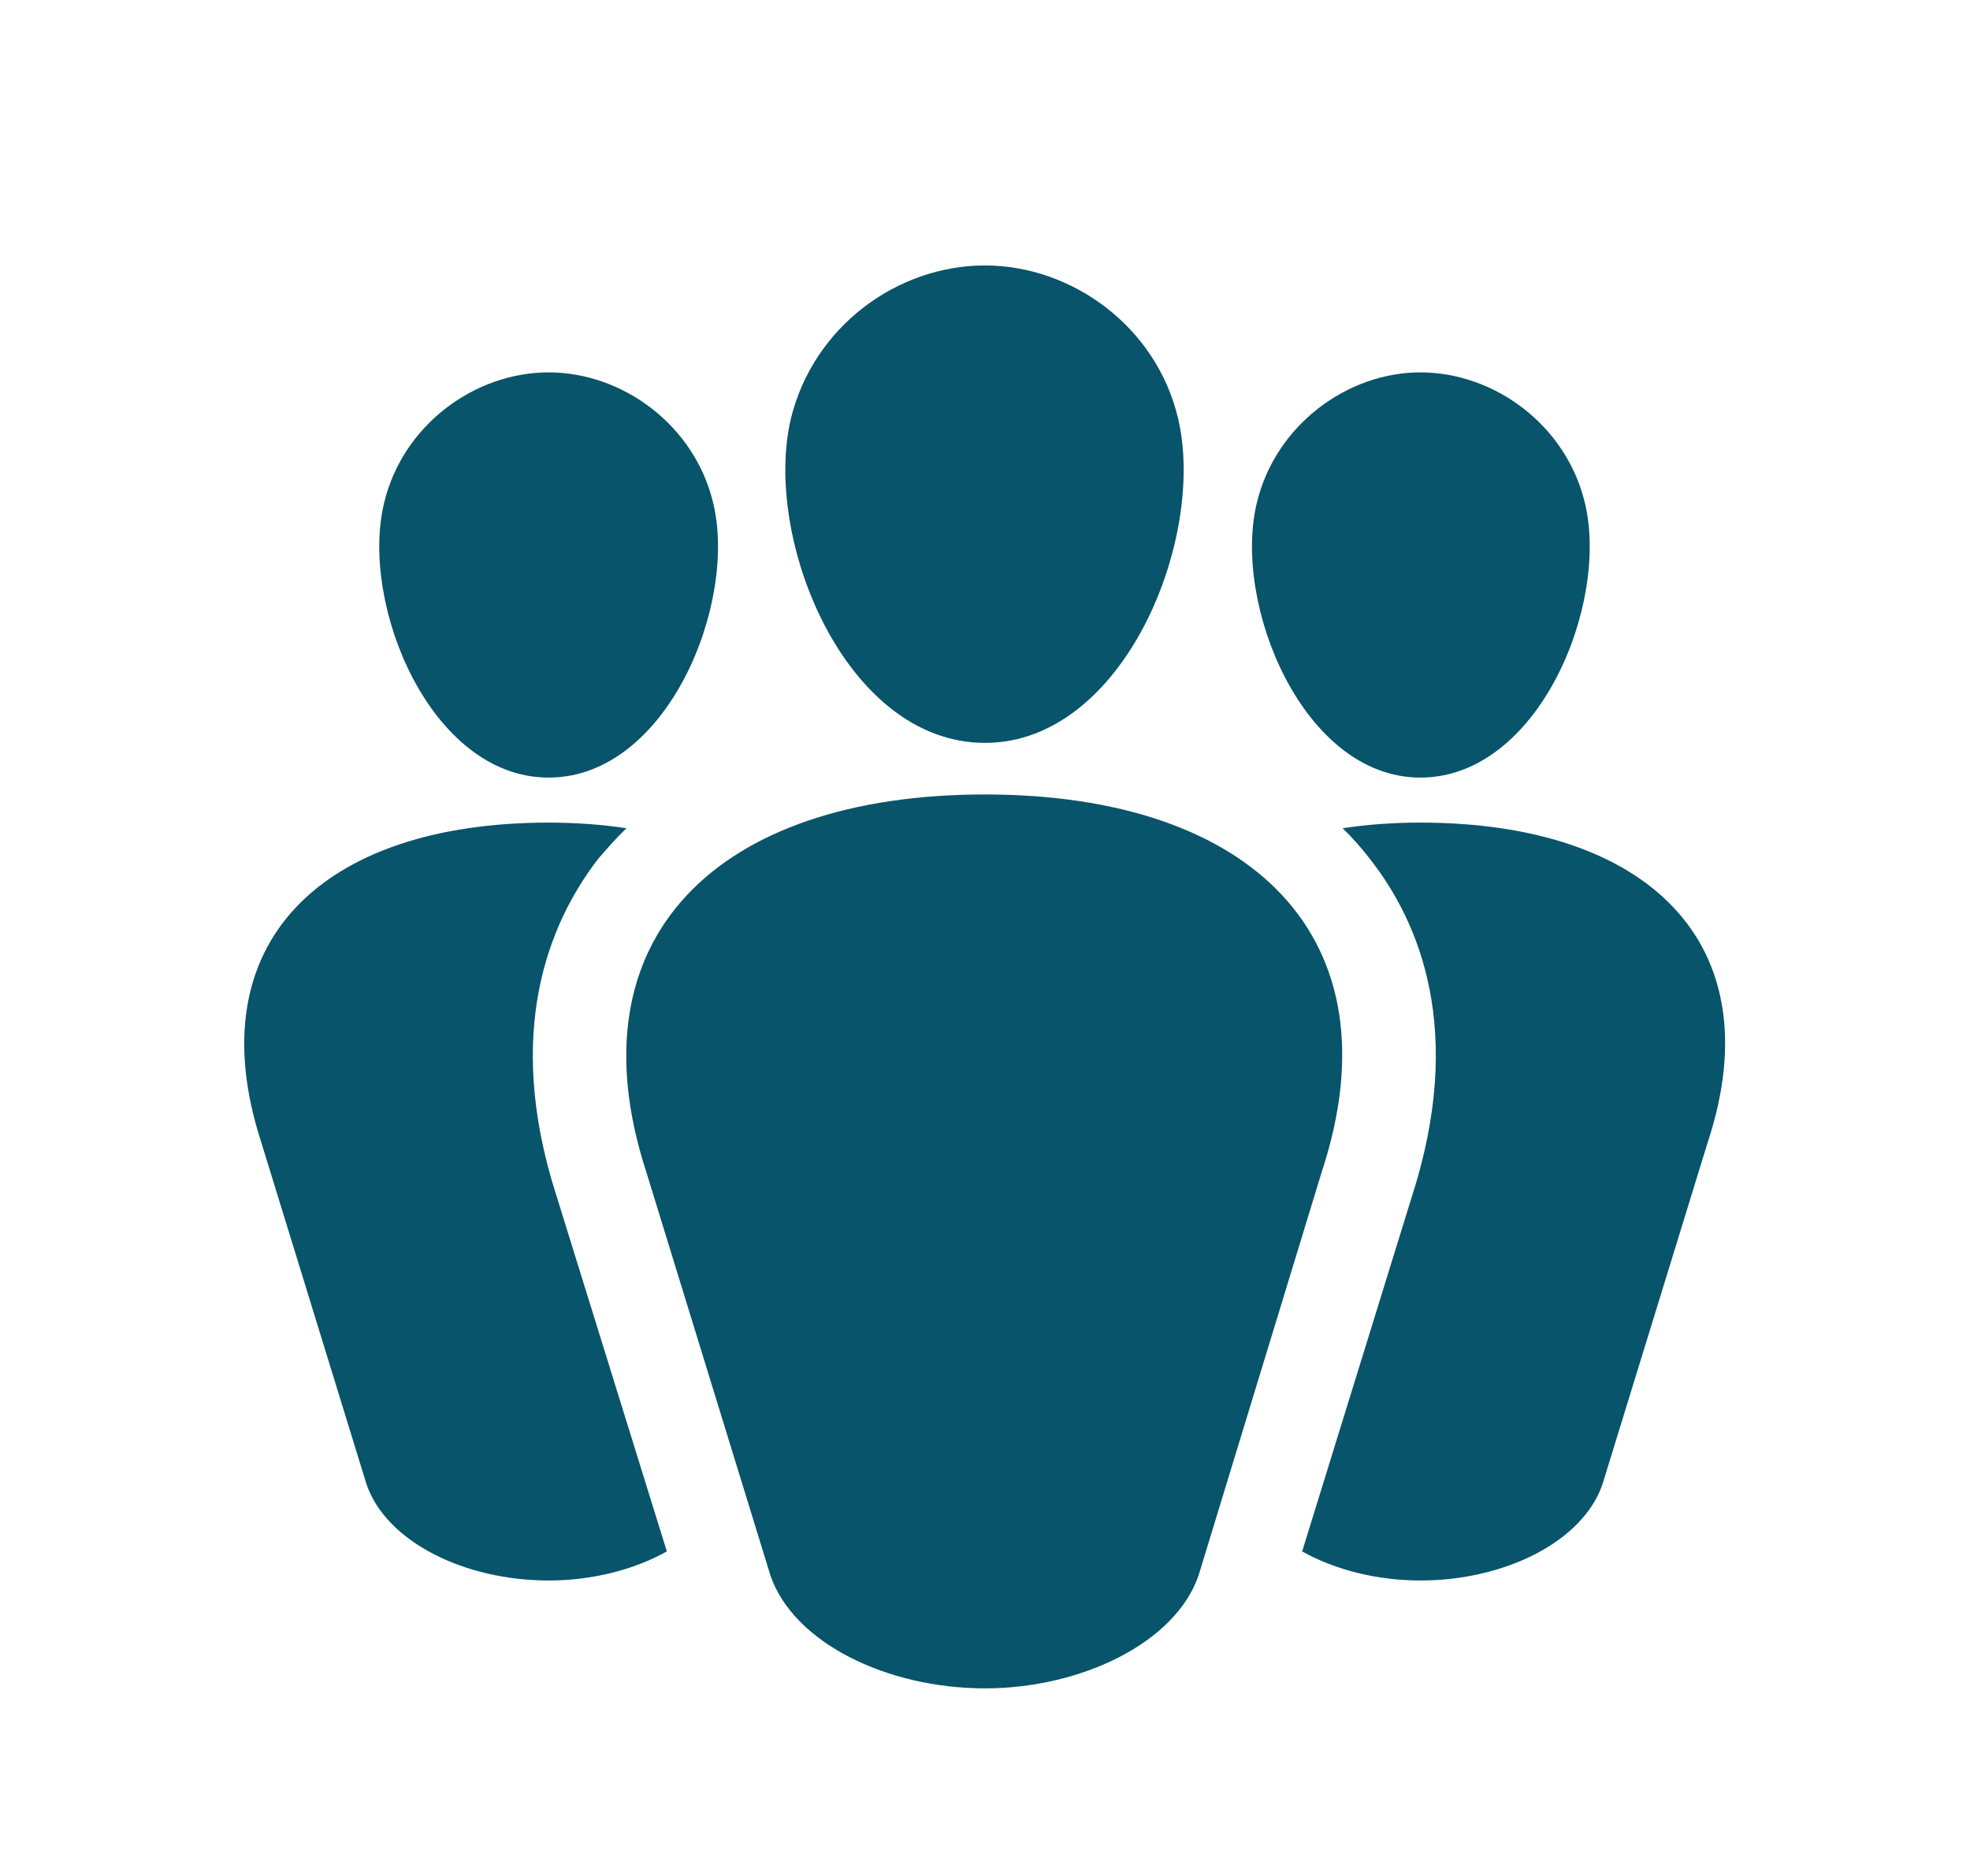 <svg width="105" height="100" viewBox="0 0 105 100" fill="none" xmlns="http://www.w3.org/2000/svg">
<path d="M42.157 22.3C40.635 28.7 45.044 39.6 52.499 39.6C59.902 39.6 64.312 28.7 62.789 22.3C61.634 17.4 57.119 14.15 52.499 14.15C47.827 14.15 43.364 17.4 42.157 22.3ZM20.474 26.8C19.162 32.2 22.942 41.45 29.242 41.45C35.542 41.45 39.322 32.2 38.01 26.8C37.012 22.65 33.179 19.85 29.242 19.85C25.305 19.85 21.472 22.65 20.474 26.8ZM66.99 26.8C65.677 32.2 69.457 41.45 75.704 41.45C82.004 41.45 85.784 32.2 84.472 26.8C83.474 22.65 79.642 19.85 75.704 19.85C71.82 19.85 67.987 22.65 66.99 26.8ZM63.892 83.95L70.454 62.45C74.549 50 66.727 42.35 52.499 42.35C38.219 42.35 30.397 50 34.44 62.45L41.054 83.95C42.262 87.55 47.249 90 52.499 90C57.645 90 62.684 87.55 63.892 83.95ZM31.867 45.8C29.294 49.15 26.827 54.95 29.662 63.75L35.542 82.7C33.757 83.7 31.5 84.25 29.242 84.25C24.779 84.25 20.579 82.2 19.529 79.1L13.912 60.85C10.499 50.3 17.114 43.85 29.242 43.85C30.66 43.85 32.077 43.95 33.389 44.15C32.864 44.65 32.34 45.25 31.867 45.8ZM75.704 43.85C87.832 43.85 94.499 50.3 91.034 60.85L85.417 79.1C84.367 82.2 80.167 84.25 75.704 84.25C73.447 84.25 71.189 83.7 69.404 82.7L75.232 63.85C78.119 54.95 75.652 49.15 73.027 45.8C72.607 45.25 72.082 44.65 71.557 44.15C72.869 43.95 74.234 43.85 75.704 43.85Z" fill="#08546A"/>
</svg>
